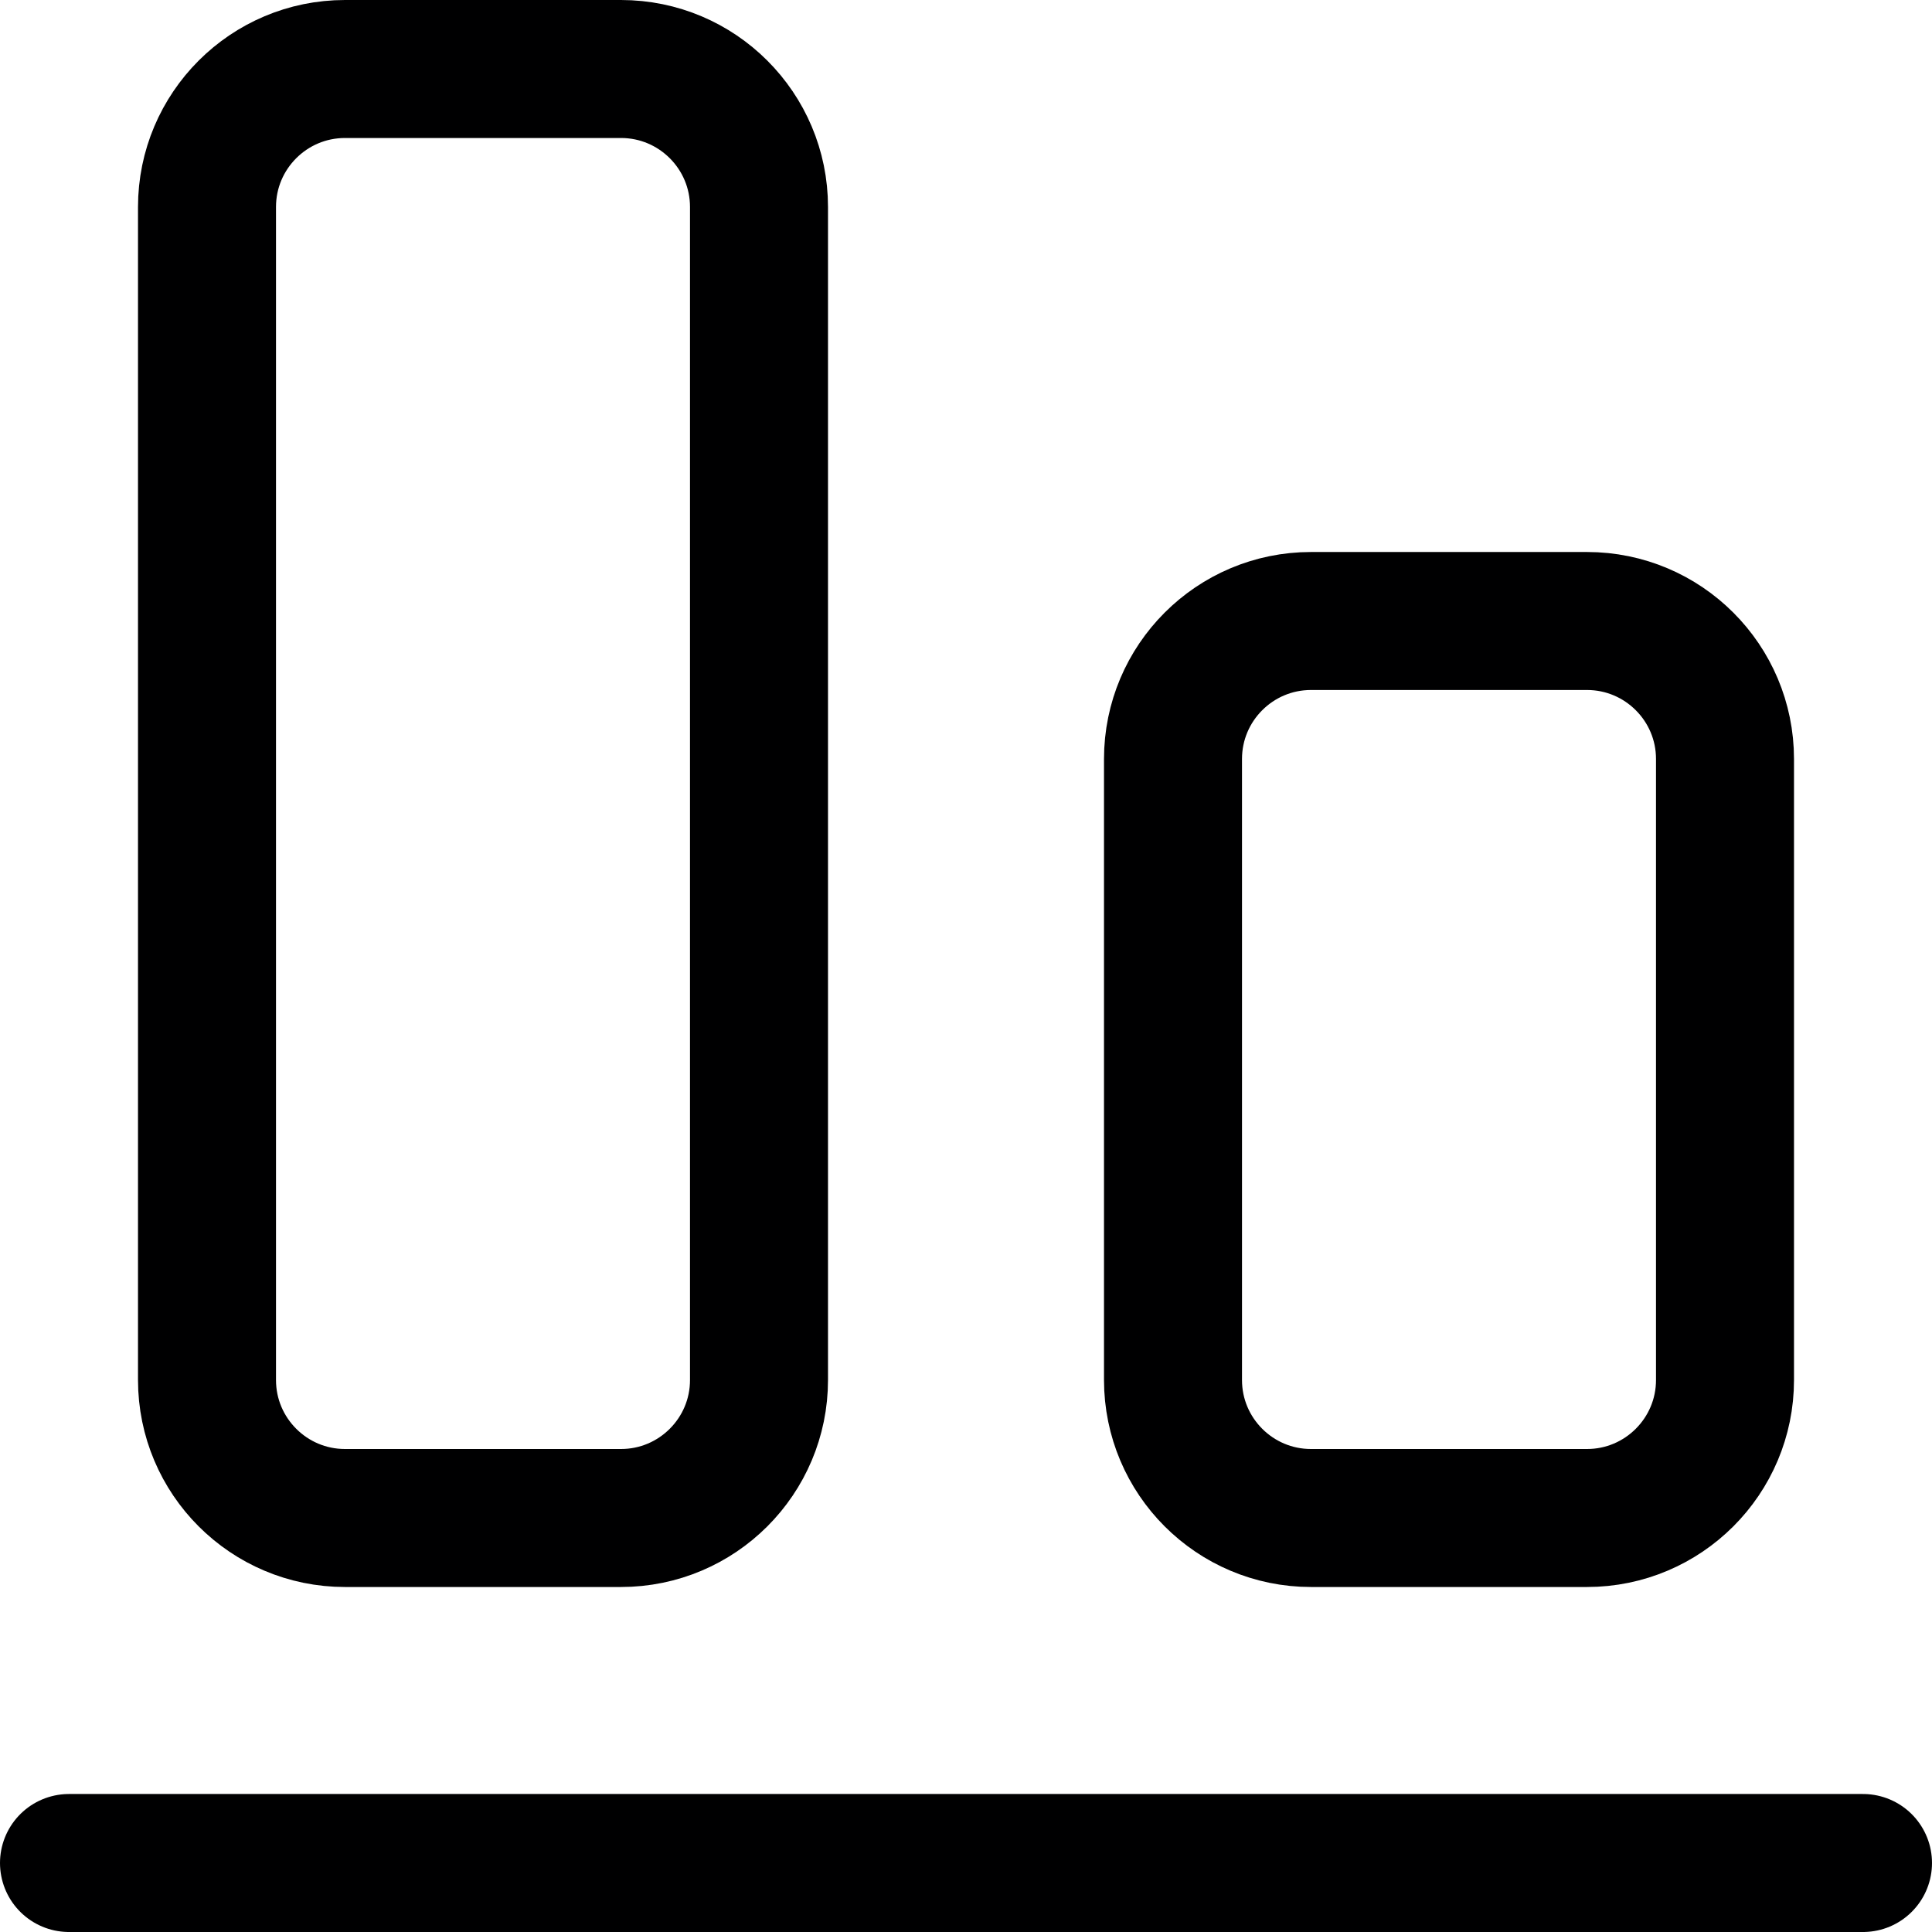 <svg width="14" height="14" viewBox="0 0 14 14" fill="none" xmlns="http://www.w3.org/2000/svg">
<g clip-path="url(#clip0_6_3857)">
<path d="M13.5 13.5H0.5" stroke="#000001" stroke-linecap="round" stroke-linejoin="round"/>
<path d="M8.5 5.5V10C8.5 10.552 8.948 11 9.5 11H11.5C12.052 11 12.5 10.552 12.5 10V5.5C12.5 4.948 12.052 4.5 11.5 4.5H9.5C8.948 4.5 8.5 4.948 8.5 5.5Z" stroke="#000001" stroke-linecap="round" stroke-linejoin="round"/>
<path d="M1.5 1.5L1.5 10C1.5 10.552 1.948 11 2.5 11H4.5C5.052 11 5.5 10.552 5.5 10L5.5 1.5C5.5 0.948 5.052 0.5 4.5 0.5H2.5C1.948 0.5 1.5 0.948 1.5 1.5Z" stroke="#000001" stroke-linecap="round" stroke-linejoin="round"/>
</g>
<defs>
<clipPath id="clip0_6_3857">
<rect width="14" height="14" fill="white"/>
</clipPath>
</defs>
</svg>

